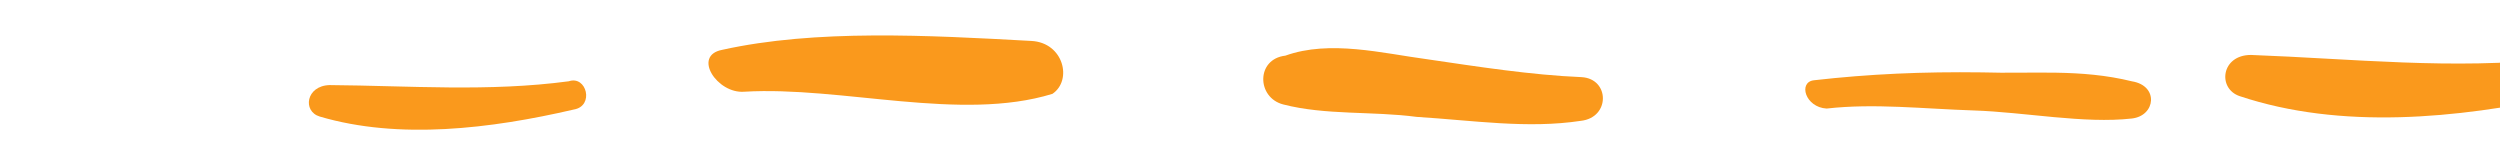 <svg width="182" height="11" viewBox="0 0 182 11" fill="none" xmlns="http://www.w3.org/2000/svg">
<g clip-path="url(#clip0)">
<path d="M23.282 8.486C29.032 10.185 35.716 9.38 41.773 7.973C43.285 7.724 42.708 5.468 41.406 5.917C35.581 6.699 29.794 6.239 23.995 6.194C22.275 6.241 22.005 8.108 23.282 8.486Z" fill="#FA991C"/>
<path d="M75.097 2.981C67.53 2.565 59.382 2.119 52.574 3.628C50.379 4.047 52.213 6.838 54.183 6.677C61.258 6.258 69.942 8.888 76.616 6.833C78.094 5.837 77.425 3.109 75.097 2.981Z" fill="#FA991C"/>
<path d="M93.417 7.603C96.516 8.402 99.927 8.083 103.131 8.509C107.213 8.762 111.191 9.388 115.093 8.796C117.238 8.55 117.19 5.742 115.149 5.616C111.454 5.463 107.476 4.837 103.885 4.311C100.682 3.885 96.807 2.887 93.576 4.051C91.431 4.297 91.48 7.104 93.417 7.603Z" fill="#FA991C"/>
<path d="M155.208 5.921C151.447 4.995 147.973 5.389 144.269 5.269C139.986 5.214 136.107 5.383 132.054 5.843C130.896 5.975 131.413 7.81 132.976 7.903C136.45 7.509 139.979 7.92 143.684 8.041C147.388 8.161 151.727 9.022 155.201 8.627C156.938 8.43 157.175 6.239 155.208 5.921Z" fill="#FA991C"/>
<path d="M163.052 7C170.415 9.454 178.869 8.636 186.506 7C188.415 6.727 187.596 3.727 185.96 4.273C178.597 5.091 171.233 4.273 163.87 4C161.688 4 161.416 6.455 163.052 7Z" fill="#FA991C"/>
</g>
<defs>
<clipPath id="clip0">
<rect width="182" height="11" fill="white"/>
</clipPath>
</defs>
</svg>
